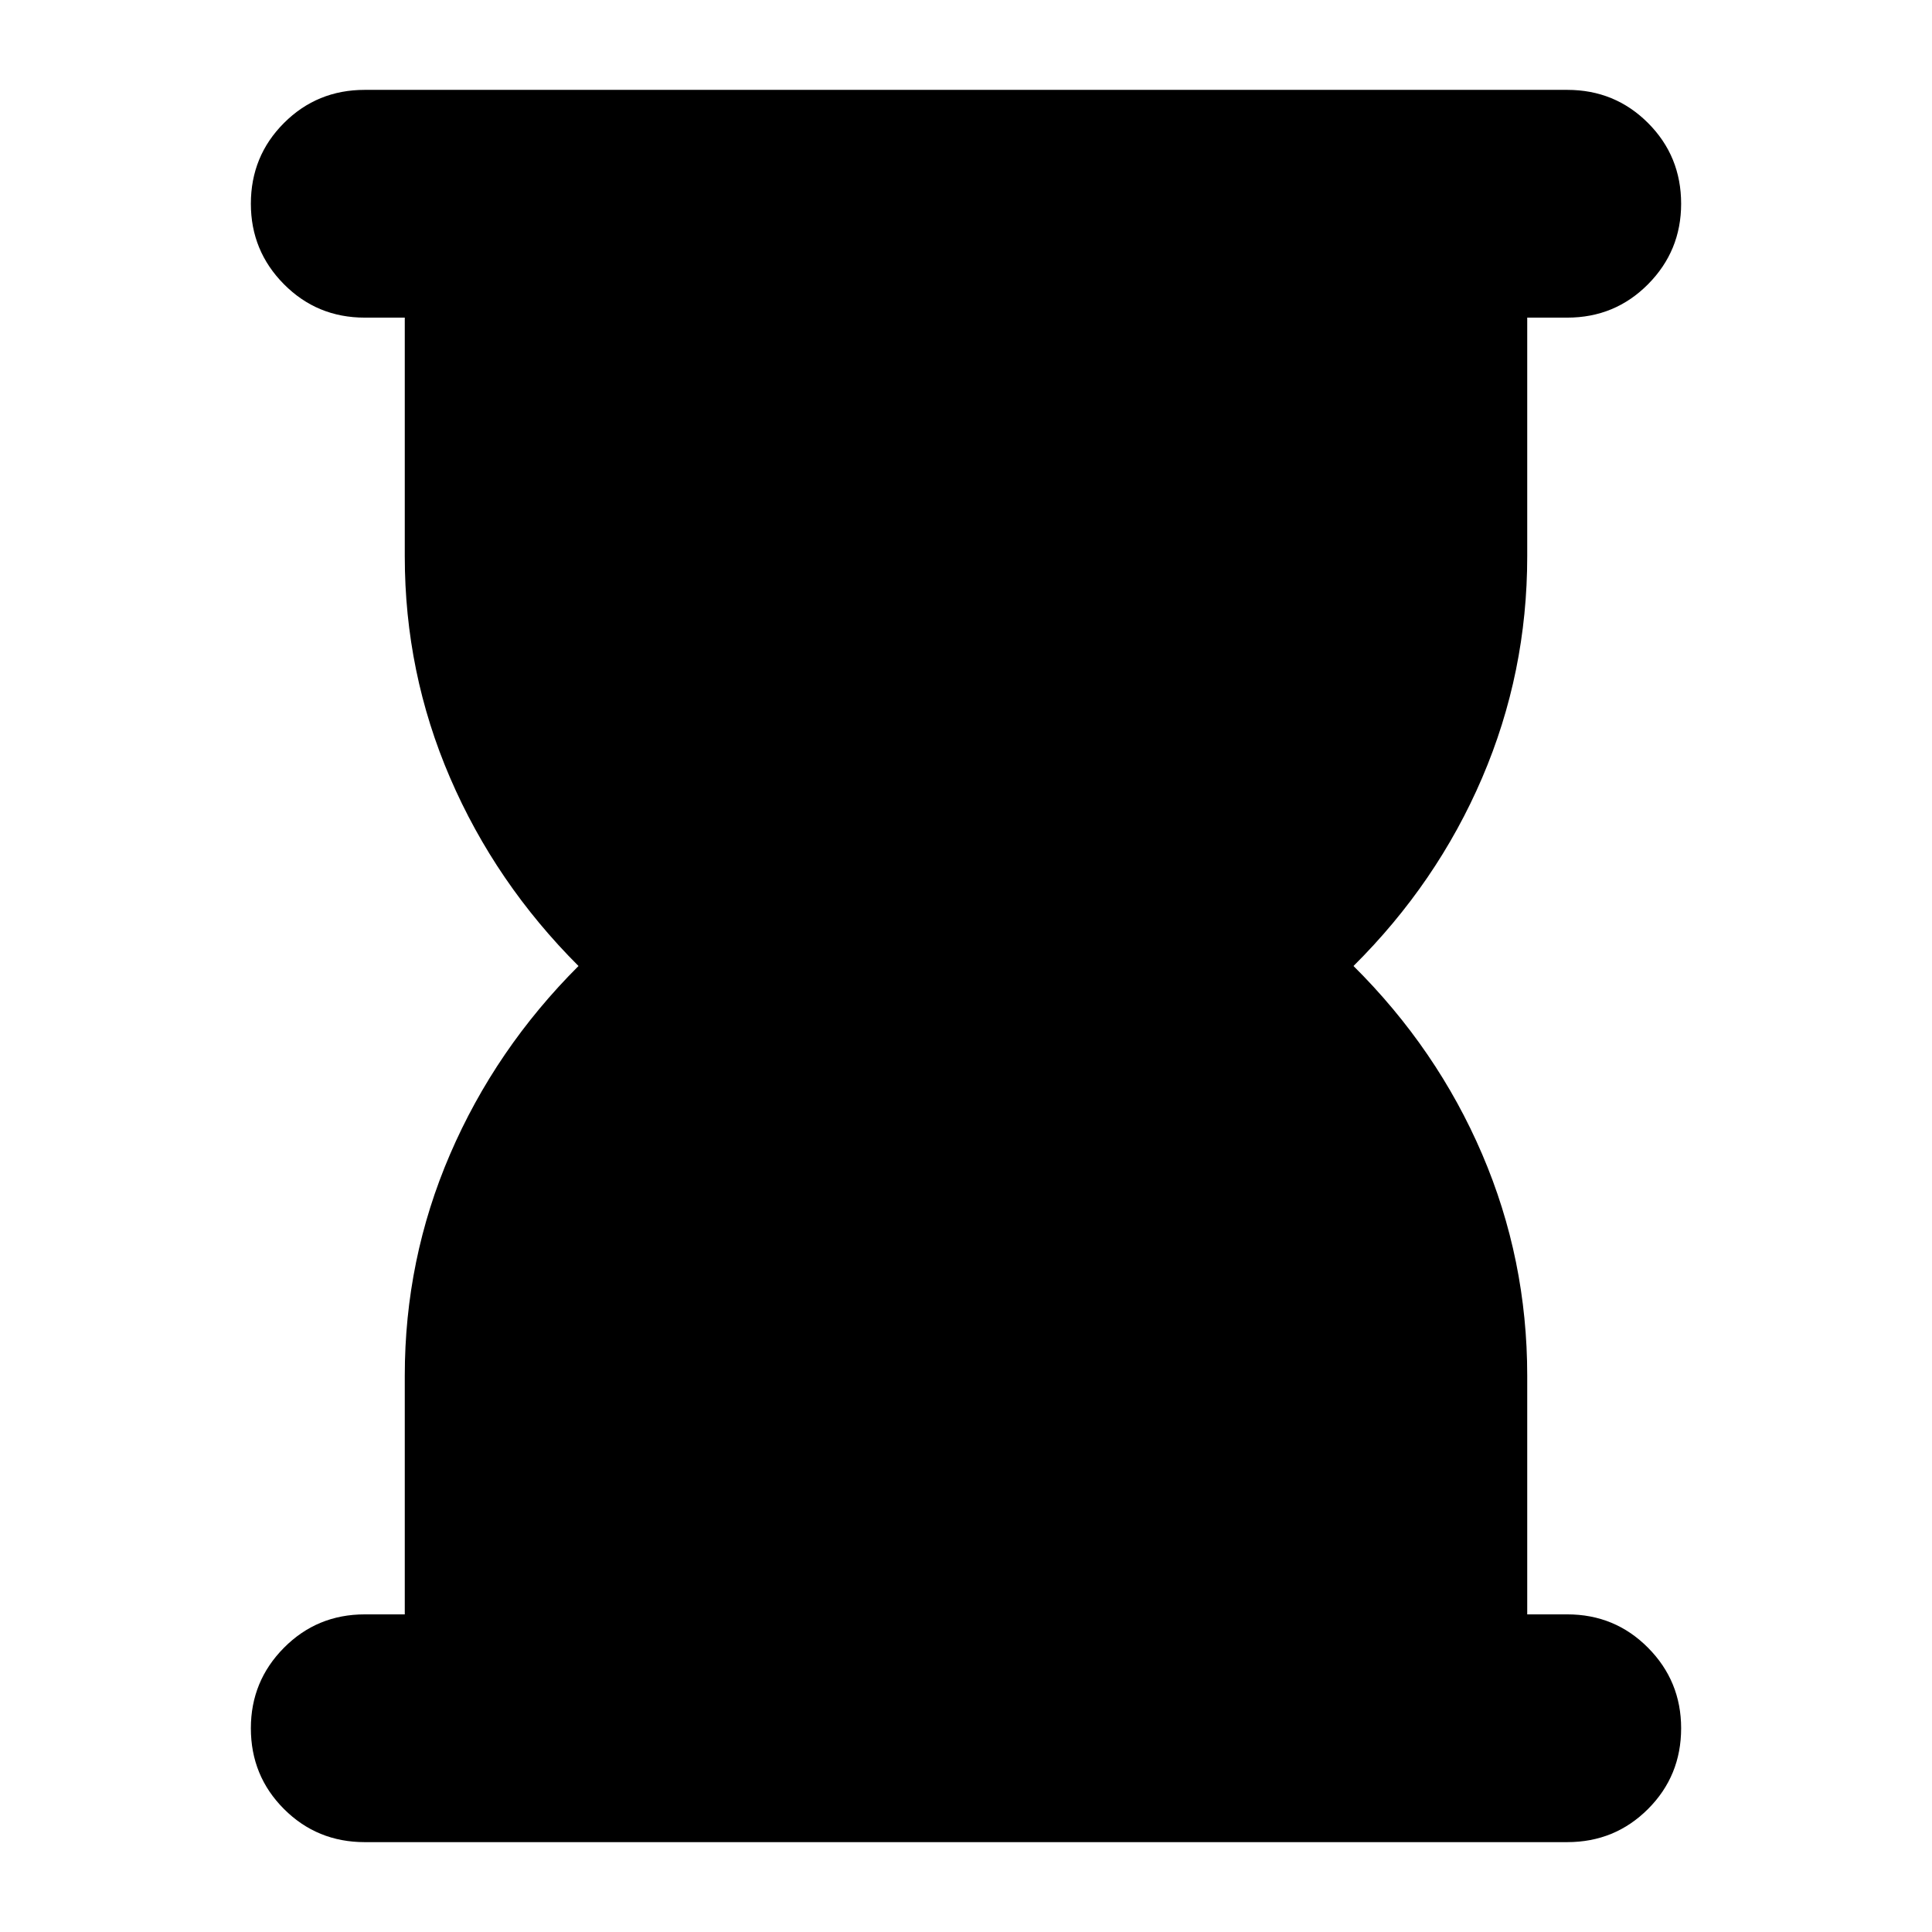 <svg xmlns="http://www.w3.org/2000/svg" height="24" viewBox="0 -960 960 960" width="24"><path d="M181.239-44.652q-23.674 0-40.13-16.457-16.457-16.456-16.457-40.13 0-23.435 16.457-40.011 16.456-16.576 40.13-16.576h19.891v-118.652q0-57.761 22.522-110.022t63.804-93.5q-41.282-41.239-63.804-93.5-22.522-52.261-22.522-110.022v-118.652h-19.891q-23.674 0-40.13-16.576-16.457-16.576-16.457-40.011 0-23.674 16.457-40.13 16.456-16.457 40.13-16.457h597.522q23.674 0 40.13 16.457 16.457 16.456 16.457 40.13 0 23.435-16.457 40.011-16.456 16.576-40.13 16.576H758.87v118.652q0 57.761-22.403 110.022-22.402 52.261-63.923 93.5 41.521 41.239 63.923 93.5 22.403 52.261 22.403 110.022v118.652h19.891q23.674 0 40.13 16.576 16.457 16.576 16.457 40.011 0 23.674-16.457 40.13-16.456 16.457-40.13 16.457H181.239Z"/></svg>
